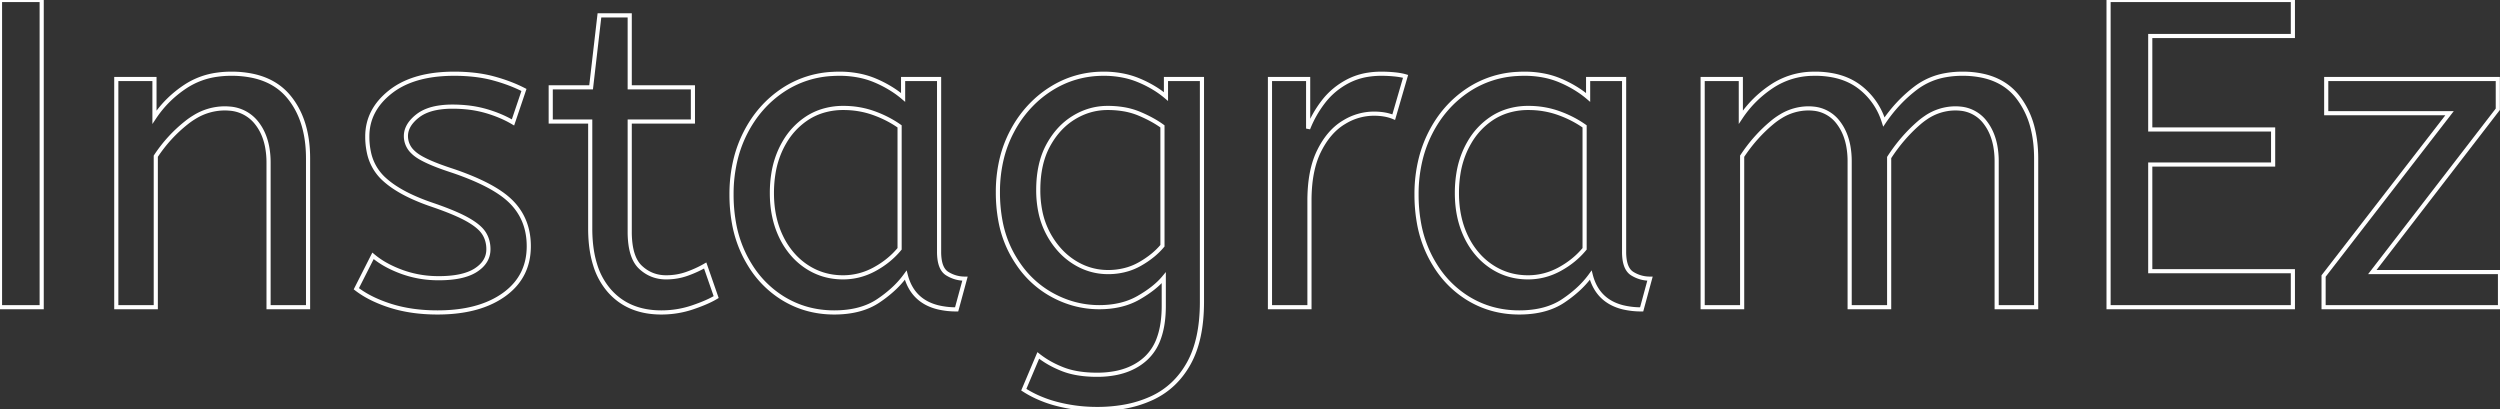 <svg viewBox="0 0 569.7 93.2" xmlns="http://www.w3.org/2000/svg">
    <rect x="0" y="0" width="569.7" height="93.2" fill="#333333" stroke="none"/>
    <g id="svgGroup" stroke-linecap="round" fill-rule="evenodd" font-size="9pt" stroke="#ffffff" stroke-width="0.25mm" fill="none" style="stroke:#ffffff;stroke-width:0.25mm;fill:none">
        <path d="M 9.5 70 L 0 70 L 0 0 L 9.5 0 L 9.5 70 Z" id="0"/>
        <path d="M 35.5 70 L 26.5 70 L 26.5 18 L 35.2 18 L 35.2 26.7 Q 38 22.5 42.35 19.65 A 17.316 17.316 0 0 1 49.456 17.025 A 22.629 22.629 0 0 1 52.7 16.8 A 23.225 23.225 0 0 1 57.765 17.318 Q 62.859 18.456 65.85 22.1 Q 69.975 27.126 70.188 35.209 A 33.764 33.764 0 0 1 70.2 36.1 L 70.2 70 L 61.2 70 L 61.2 37.1 A 19.265 19.265 0 0 0 60.858 33.359 Q 60.419 31.145 59.419 29.397 A 10.966 10.966 0 0 0 58.55 28.1 A 8.579 8.579 0 0 0 52.273 24.747 A 12.061 12.061 0 0 0 51.2 24.7 A 13.122 13.122 0 0 0 44.351 26.664 A 17.353 17.353 0 0 0 42.5 27.95 Q 38.4 31.2 35.5 35.6 L 35.5 70 Z" id="1"/>
        <path d="M 81.2 65.8 L 85 58.3 A 18.557 18.557 0 0 0 88.144 60.426 Q 89.698 61.27 91.55 61.95 A 24.073 24.073 0 0 0 99.161 63.387 A 27.464 27.464 0 0 0 100 63.4 Q 105.392 63.4 108.235 61.685 A 7.738 7.738 0 0 0 108.45 61.55 Q 111.3 59.7 111.3 56.8 A 7.123 7.123 0 0 0 110.986 54.653 A 6.212 6.212 0 0 0 110.25 53.1 A 6.384 6.384 0 0 0 109.321 52.006 Q 108.307 51.034 106.634 50.081 A 22.3 22.3 0 0 0 106.4 49.95 A 28.462 28.462 0 0 0 104.406 48.957 Q 102.29 47.995 99.301 46.946 A 103.602 103.602 0 0 0 98.3 46.6 A 46.616 46.616 0 0 1 93.902 44.857 Q 91.788 43.883 90.112 42.795 A 19.335 19.335 0 0 1 87.35 40.65 A 11.324 11.324 0 0 1 84.056 34.654 A 16.794 16.794 0 0 1 83.7 31.1 Q 83.7 25.1 88.95 20.95 Q 93.354 17.469 100.608 16.908 A 37.527 37.527 0 0 1 103.5 16.8 A 40.794 40.794 0 0 1 107.946 17.031 Q 110.254 17.284 112.27 17.815 A 25.234 25.234 0 0 1 112.4 17.85 Q 116.3 18.9 119.4 20.5 L 116.9 27.9 Q 114.2 26.3 110.75 25.3 A 25.024 25.024 0 0 0 106.267 24.453 A 31.837 31.837 0 0 0 103.1 24.3 A 20.632 20.632 0 0 0 100.163 24.495 Q 97.077 24.94 95.2 26.4 A 9.322 9.322 0 0 0 93.842 27.673 Q 93.14 28.492 92.805 29.365 A 4.529 4.529 0 0 0 92.5 31 A 4.921 4.921 0 0 0 93.995 34.552 A 7.082 7.082 0 0 0 94.6 35.1 A 9.88 9.88 0 0 0 95.9 35.969 Q 98.173 37.271 102.598 38.734 A 84.459 84.459 0 0 0 102.8 38.8 A 67.753 67.753 0 0 1 107.862 40.698 Q 113.789 43.217 116.6 46.1 Q 120.5 50.1 120.5 56.1 Q 120.5 62.848 115.249 66.855 A 16.618 16.618 0 0 1 114.85 67.15 Q 110.11 70.547 102.662 71.095 A 40.423 40.423 0 0 1 99.7 71.2 Q 93.8 71.2 89.05 69.7 A 30.883 30.883 0 0 1 85.21 68.215 Q 83.229 67.284 81.648 66.136 A 18.229 18.229 0 0 1 81.2 65.8 Z" id="2"/>
        <path d="M 134.5 52.1 L 134.5 27.7 L 125.5 27.7 L 125.5 19.9 L 134.7 19.9 L 136.6 3.5 L 143.5 3.5 L 143.5 19.9 L 157.9 19.9 L 157.9 27.7 L 143.5 27.7 L 143.5 52.8 A 21.559 21.559 0 0 0 143.668 55.596 Q 144.141 59.202 145.95 60.9 Q 148.4 63.2 151.8 63.2 Q 154.3 63.2 156.55 62.4 Q 158.8 61.6 160.7 60.5 L 163.2 67.7 A 18.546 18.546 0 0 1 161.582 68.556 Q 160.78 68.935 159.834 69.308 A 43.365 43.365 0 0 1 157.8 70.05 Q 154.4 71.2 150.7 71.2 Q 143.2 71.2 138.85 66.25 A 16.116 16.116 0 0 1 135.622 60.348 Q 134.859 57.917 134.615 54.98 A 34.777 34.777 0 0 1 134.5 52.1 Z" id="3"/>
        <path d="M 205.8 22.2 L 205.8 18 L 214 18 L 214 57.4 A 12.15 12.15 0 0 0 214.102 59.036 Q 214.434 61.47 215.85 62.35 Q 217.7 63.5 219.9 63.5 L 218 70.5 A 17.722 17.722 0 0 1 213.735 70.028 Q 208.098 68.628 206.503 63.08 A 13.59 13.59 0 0 1 206.4 62.7 A 21.307 21.307 0 0 1 203.29 66.126 A 28.498 28.498 0 0 1 200.15 68.55 Q 196.2 71.2 190.1 71.2 Q 183.6 71.2 178.3 67.9 A 22.947 22.947 0 0 1 170.887 60.373 A 27.923 27.923 0 0 1 169.85 58.55 A 27.228 27.228 0 0 1 167.22 50.608 A 36.644 36.644 0 0 1 166.7 44.3 A 33.142 33.142 0 0 1 167.697 36.031 A 27.968 27.968 0 0 1 169.85 30.3 Q 173 24.1 178.55 20.45 A 22.297 22.297 0 0 1 189.745 16.844 A 27.388 27.388 0 0 1 191.3 16.8 A 22.584 22.584 0 0 1 196.094 17.29 A 18.703 18.703 0 0 1 199.45 18.35 A 26.002 26.002 0 0 1 203.737 20.644 A 22.103 22.103 0 0 1 205.8 22.2 Z M 205 56.7 L 205 28.8 Q 202.3 26.9 199.05 25.75 Q 195.8 24.6 192.2 24.6 A 15.924 15.924 0 0 0 187.229 25.354 A 14.024 14.024 0 0 0 183.75 27.05 A 16.301 16.301 0 0 0 178.731 32.474 A 19.962 19.962 0 0 0 178 33.85 A 20.663 20.663 0 0 0 176.247 39.527 A 27.678 27.678 0 0 0 175.9 44 Q 175.9 49.6 178 53.95 A 17.602 17.602 0 0 0 181.106 58.496 A 15.697 15.697 0 0 0 183.8 60.75 Q 187.5 63.2 192.1 63.2 Q 195.9 63.2 199.3 61.35 Q 202.7 59.5 205 56.7 Z" id="4"/>
        <path d="M 233.3 88.8 L 236.6 81 A 20.562 20.562 0 0 0 240.417 83.373 A 24.737 24.737 0 0 0 242.2 84.15 Q 244.959 85.228 248.759 85.376 A 31.788 31.788 0 0 0 250 85.4 A 21.701 21.701 0 0 0 254.521 84.957 Q 257.422 84.339 259.622 82.859 A 12.576 12.576 0 0 0 261.15 81.65 A 11.352 11.352 0 0 0 264.057 77.157 Q 265.2 74.056 265.2 69.7 L 265.2 63.3 Q 263.2 65.7 259.45 67.85 Q 255.7 70 250.5 70 Q 244.6 70 239.3 66.95 A 22.236 22.236 0 0 1 232.008 60.112 A 27.437 27.437 0 0 1 230.7 58 A 25.181 25.181 0 0 1 227.987 50.376 A 35.033 35.033 0 0 1 227.4 43.8 A 32.06 32.06 0 0 1 228.317 35.992 A 26.682 26.682 0 0 1 230.65 29.9 A 25.706 25.706 0 0 1 236.714 22.278 A 24.448 24.448 0 0 1 239.4 20.3 Q 244.9 16.8 251.5 16.8 A 22.366 22.366 0 0 1 256.32 17.301 A 18.715 18.715 0 0 1 259.5 18.3 A 25.705 25.705 0 0 1 263.328 20.268 A 20.998 20.998 0 0 1 265.7 22 L 265.7 18 L 273.9 18 L 273.9 68.8 Q 273.9 77.4 270.9 82.8 Q 267.9 88.2 262.55 90.7 A 25.811 25.811 0 0 1 255.946 92.721 A 35.243 35.243 0 0 1 250 93.2 Q 245.4 93.2 241.05 92.1 A 27.232 27.232 0 0 1 235.75 90.183 A 23.518 23.518 0 0 1 233.3 88.8 Z M 264.9 56 L 264.9 28.8 Q 262.734 27.225 259.697 25.941 A 36.018 36.018 0 0 0 259.6 25.9 A 16.249 16.249 0 0 0 255.796 24.849 A 22.135 22.135 0 0 0 252.4 24.6 Q 248.3 24.6 244.7 26.8 Q 241.1 29 238.85 33.15 Q 236.6 37.3 236.6 43.3 A 24.32 24.32 0 0 0 237.078 48.236 A 18.311 18.311 0 0 0 238.85 53.2 A 18.576 18.576 0 0 0 241.761 57.275 A 15.802 15.802 0 0 0 244.7 59.7 Q 248.3 62 252.5 62 A 15.276 15.276 0 0 0 257.078 61.332 A 13.606 13.606 0 0 0 259.7 60.2 A 20.855 20.855 0 0 0 262.681 58.184 A 16.309 16.309 0 0 0 264.9 56 Z" id="5"/>
        <path d="M 298.4 70 L 289.4 70 L 289.4 18 L 298.1 18 L 298.1 29.3 Q 299.4 26 301.6 23.15 Q 303.8 20.3 307.1 18.55 A 14.817 14.817 0 0 1 311.78 17.026 A 19.459 19.459 0 0 1 314.8 16.8 Q 316.3 16.8 317.8 16.95 A 18.972 18.972 0 0 1 318.855 17.084 Q 319.355 17.162 319.782 17.262 A 8.817 8.817 0 0 1 320.3 17.4 L 317.6 26.7 A 9.763 9.763 0 0 0 315.455 26.088 Q 314.359 25.9 313.1 25.9 A 12.958 12.958 0 0 0 306.47 27.746 A 15.609 15.609 0 0 0 306.05 28 Q 302.722 30.086 300.578 34.442 A 22.927 22.927 0 0 0 300.55 34.5 Q 298.787 38.107 298.47 43.328 A 39.09 39.09 0 0 0 298.4 45.7 L 298.4 70 Z" id="6"/>
        <path d="M 361.9 22.2 L 361.9 18 L 370.1 18 L 370.1 57.4 A 12.15 12.15 0 0 0 370.202 59.036 Q 370.534 61.47 371.95 62.35 Q 373.8 63.5 376 63.5 L 374.1 70.5 A 17.722 17.722 0 0 1 369.835 70.028 Q 364.198 68.628 362.603 63.08 A 13.59 13.59 0 0 1 362.5 62.7 A 21.307 21.307 0 0 1 359.39 66.126 A 28.498 28.498 0 0 1 356.25 68.55 Q 352.3 71.2 346.2 71.2 Q 339.7 71.2 334.4 67.9 A 22.947 22.947 0 0 1 326.987 60.373 A 27.923 27.923 0 0 1 325.95 58.55 A 27.228 27.228 0 0 1 323.32 50.608 A 36.644 36.644 0 0 1 322.8 44.3 A 33.142 33.142 0 0 1 323.797 36.031 A 27.968 27.968 0 0 1 325.95 30.3 Q 329.1 24.1 334.65 20.45 A 22.297 22.297 0 0 1 345.845 16.844 A 27.388 27.388 0 0 1 347.4 16.8 A 22.584 22.584 0 0 1 352.194 17.29 A 18.703 18.703 0 0 1 355.55 18.35 A 26.002 26.002 0 0 1 359.837 20.644 A 22.103 22.103 0 0 1 361.9 22.2 Z M 361.1 56.7 L 361.1 28.8 Q 358.4 26.9 355.15 25.75 Q 351.9 24.6 348.3 24.6 A 15.924 15.924 0 0 0 343.329 25.354 A 14.024 14.024 0 0 0 339.85 27.05 A 16.301 16.301 0 0 0 334.831 32.474 A 19.962 19.962 0 0 0 334.1 33.85 A 20.663 20.663 0 0 0 332.347 39.527 A 27.678 27.678 0 0 0 332 44 Q 332 49.6 334.1 53.95 A 17.602 17.602 0 0 0 337.206 58.496 A 15.697 15.697 0 0 0 339.9 60.75 Q 343.6 63.2 348.2 63.2 Q 352 63.2 355.4 61.35 Q 358.8 59.5 361.1 56.7 Z" id="7"/>
        <path d="M 397 70 L 388 70 L 388 18 L 396.7 18 L 396.7 26.7 Q 399.5 22.5 403.8 19.65 A 17.205 17.205 0 0 1 413.002 16.809 A 20.858 20.858 0 0 1 413.6 16.8 A 20.994 20.994 0 0 1 418.017 17.24 Q 421.003 17.882 423.285 19.463 A 13.128 13.128 0 0 1 423.75 19.8 A 15.751 15.751 0 0 1 429.198 27.489 A 19.154 19.154 0 0 1 429.3 27.8 Q 432.4 23.2 436.65 20 A 15.669 15.669 0 0 1 443.441 17.116 A 21.446 21.446 0 0 1 447.2 16.8 A 21.437 21.437 0 0 1 452.088 17.322 Q 455.674 18.162 458.163 20.351 A 12.994 12.994 0 0 1 459.85 22.15 A 18.992 18.992 0 0 1 463.261 29.422 Q 464 32.472 464 36.1 L 464 70 L 455 70 L 455 36.8 A 19.042 19.042 0 0 0 454.663 33.111 Q 454.227 30.905 453.228 29.161 A 10.982 10.982 0 0 0 452.5 28.05 A 7.974 7.974 0 0 0 446.687 24.754 A 10.678 10.678 0 0 0 445.6 24.7 A 11.926 11.926 0 0 0 438.841 26.827 A 15.996 15.996 0 0 0 437.25 28.05 Q 433.4 31.4 430.5 35.9 L 430.5 70 L 421.5 70 L 421.5 36.8 A 19.042 19.042 0 0 0 421.163 33.111 Q 420.727 30.905 419.728 29.161 A 10.982 10.982 0 0 0 419 28.05 A 7.974 7.974 0 0 0 413.187 24.754 A 10.678 10.678 0 0 0 412.1 24.7 A 12.02 12.02 0 0 0 405.781 26.528 A 16.244 16.244 0 0 0 403.8 27.95 Q 399.9 31.2 397 35.6 L 397 70 Z" id="8"/>
        <path d="M 522.5 70 L 480.5 70 L 480.5 0 L 522.5 0 L 522.5 8.2 L 490 8.2 L 490 29.5 L 518 29.5 L 518 37.5 L 490 37.5 L 490 61.8 L 522.5 61.8 L 522.5 70 Z" id="9"/>
        <path d="M 569.7 70 L 529.5 70 L 529.5 62.9 L 558.2 25.8 L 530.1 25.8 L 530.1 18 L 569.2 18 L 569.2 24.9 L 540.6 62 L 569.7 62 L 569.7 70 Z" id="10"/>
    </g>
</svg>